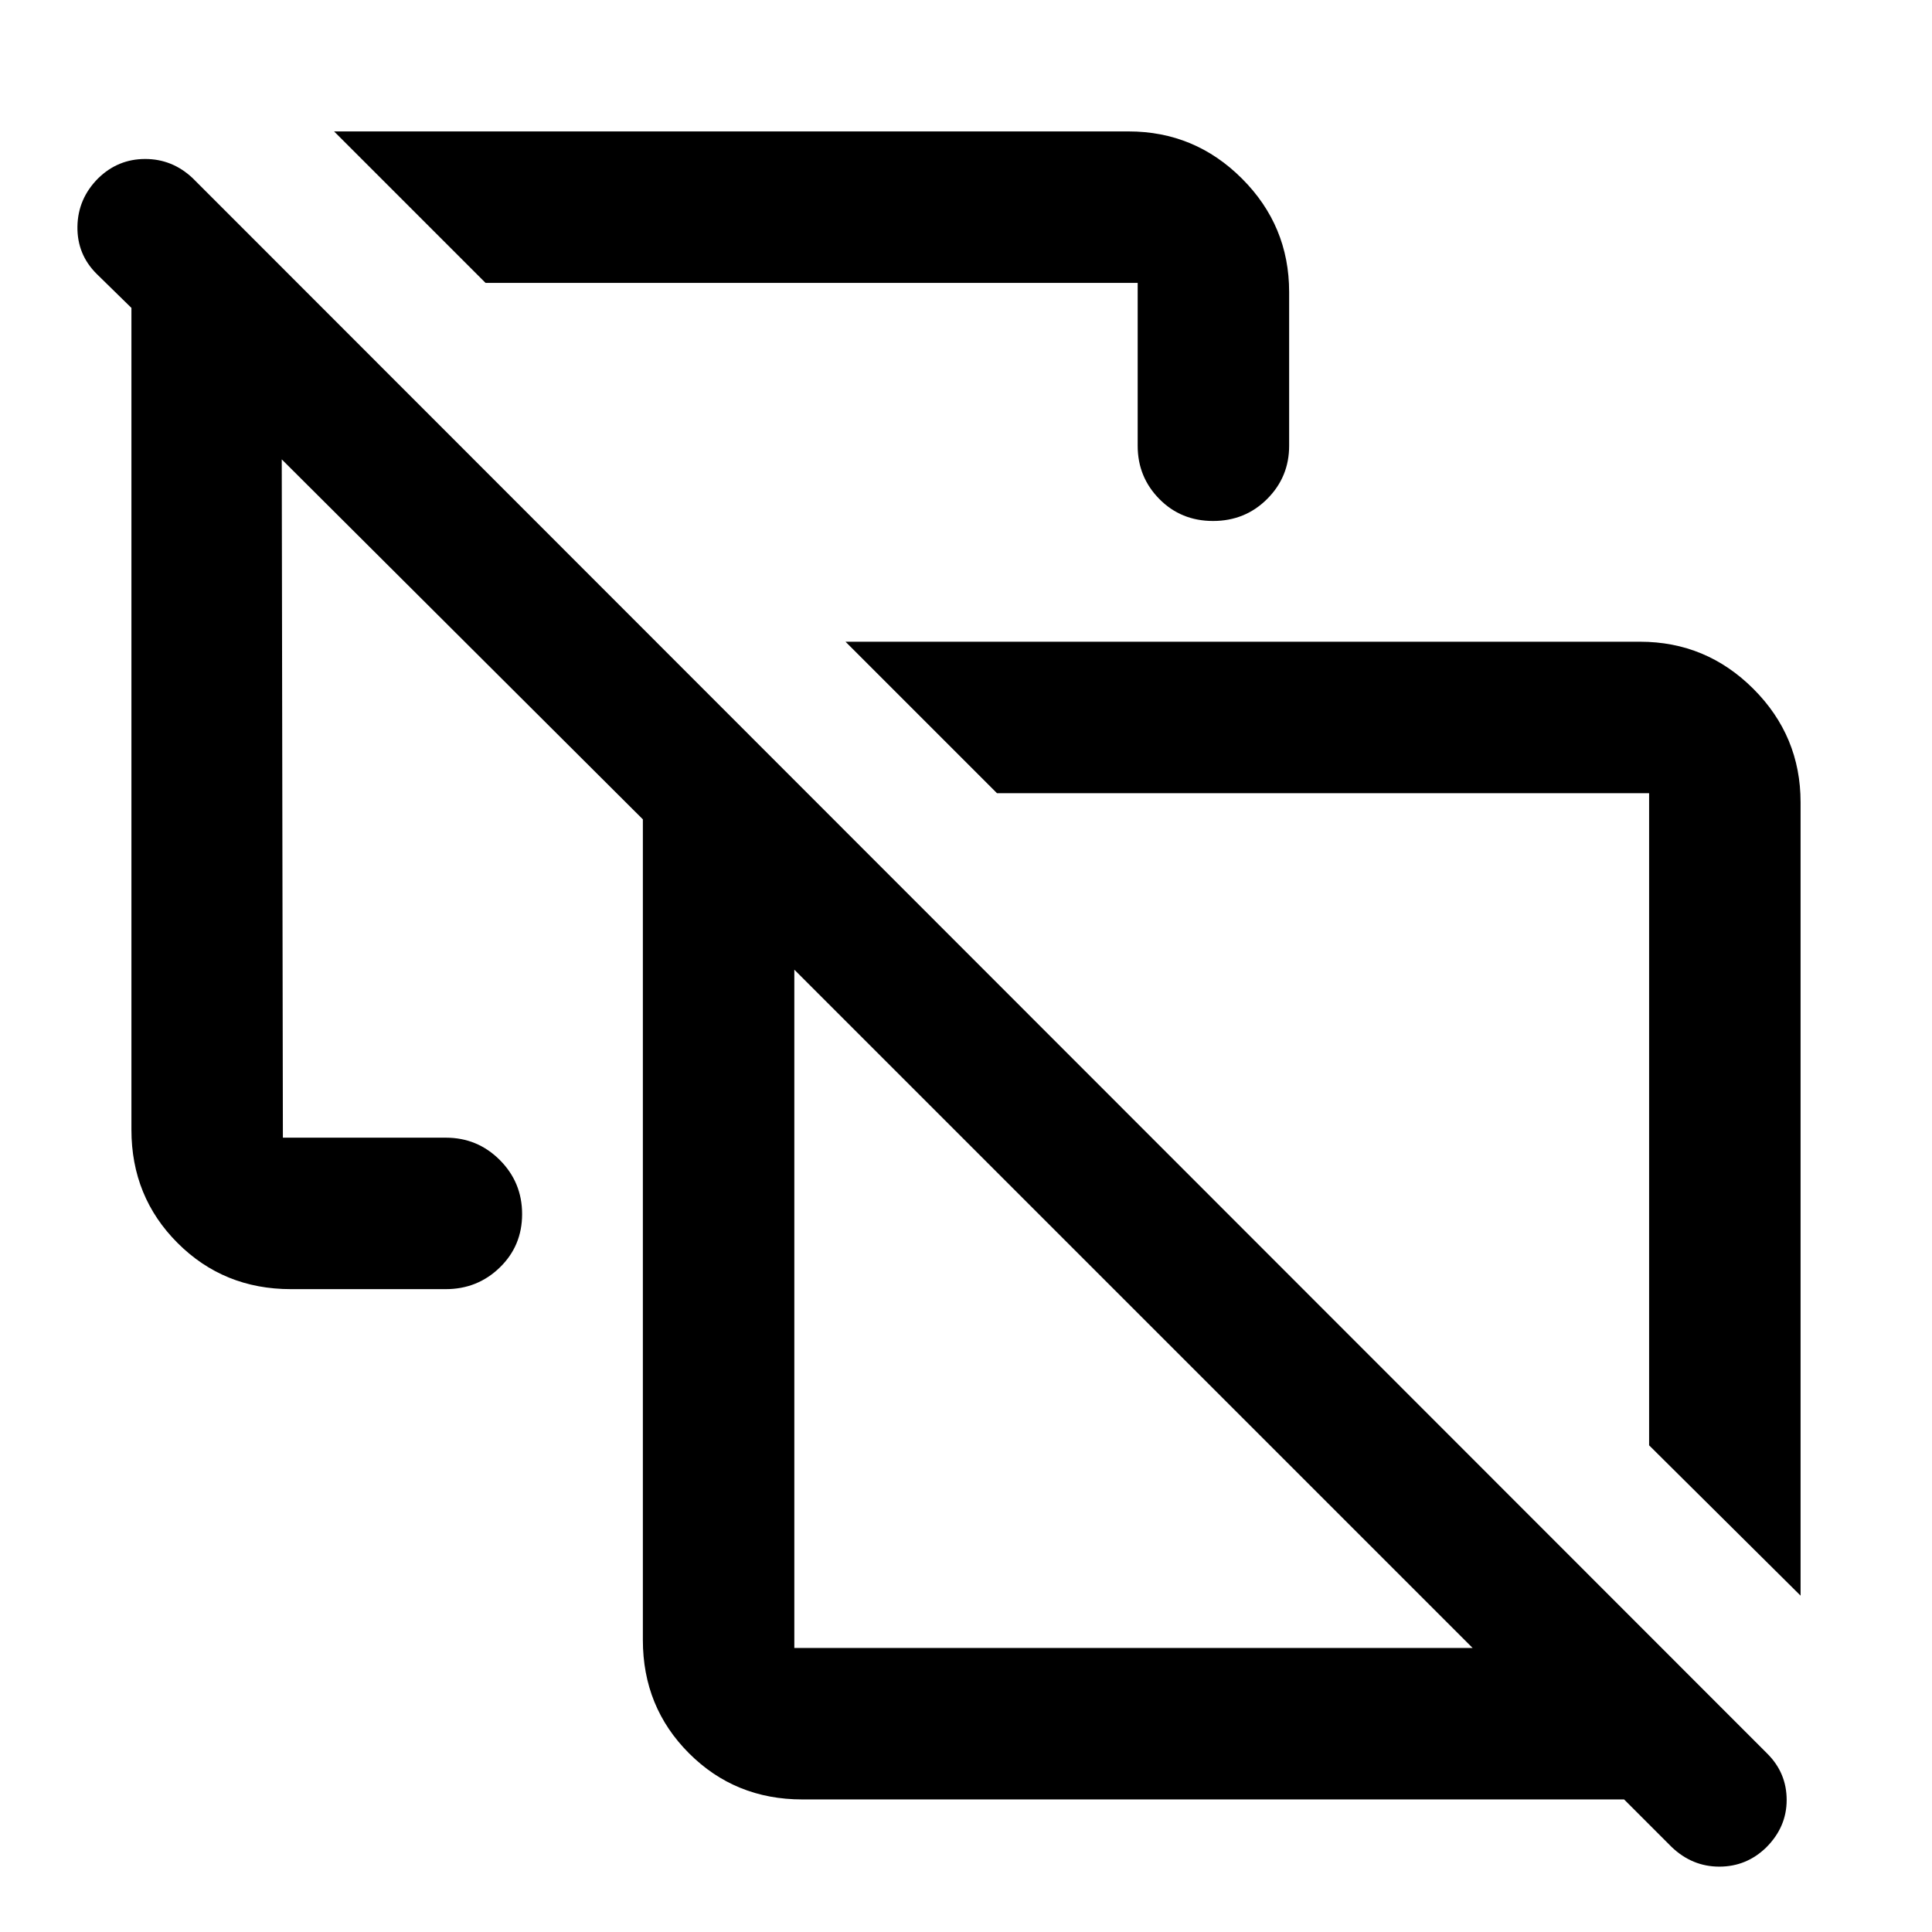 <svg xmlns="http://www.w3.org/2000/svg" height="48" viewBox="0 -960 960 960" width="48"><path d="m894.696-167.13-75.261-74.697v-324.042H495.393l-75.262-75.261h394.782q32.91 0 56.347 23.436 23.436 23.436 23.436 56.347v394.217ZM241.262-819.435 166-894.696h394.782q32.91 0 56.347 23.436 23.436 23.437 23.436 56.347v76.434q0 15.506-10.936 26.427-10.937 10.922-26.87 10.922-15.933 0-26.694-10.922-10.761-10.921-10.761-26.427v-80.956H241.262ZM657.696-404.13Zm-263 263h337.043L394.696-478.173v337.043Zm3.957 75.261q-33.357 0-56.288-22.93-22.93-22.931-22.93-56.288V-552.87L140-731.739l.565 337.043h80.956q15.746 0 26.83 11.1 11.084 11.1 11.084 26.869 0 15.77-11.084 26.531t-26.83 10.761h-76.999q-33.357 0-56.288-22.93-22.93-22.931-22.93-56.288v-408.348l-17.228-16.858q-9.816-9.722-9.598-23.584.217-13.862 10.34-23.992 9.823-9.566 23.328-9.566 13.506 0 23.636 9.566l782.436 782.87q9.566 9.566 9.566 22.979 0 13.413-10.124 23.543-9.822 9.566-23.328 9.566-13.505 0-23.736-9.792l-23.595-23.6H398.653Zm164.565-243.783Z"/></svg>